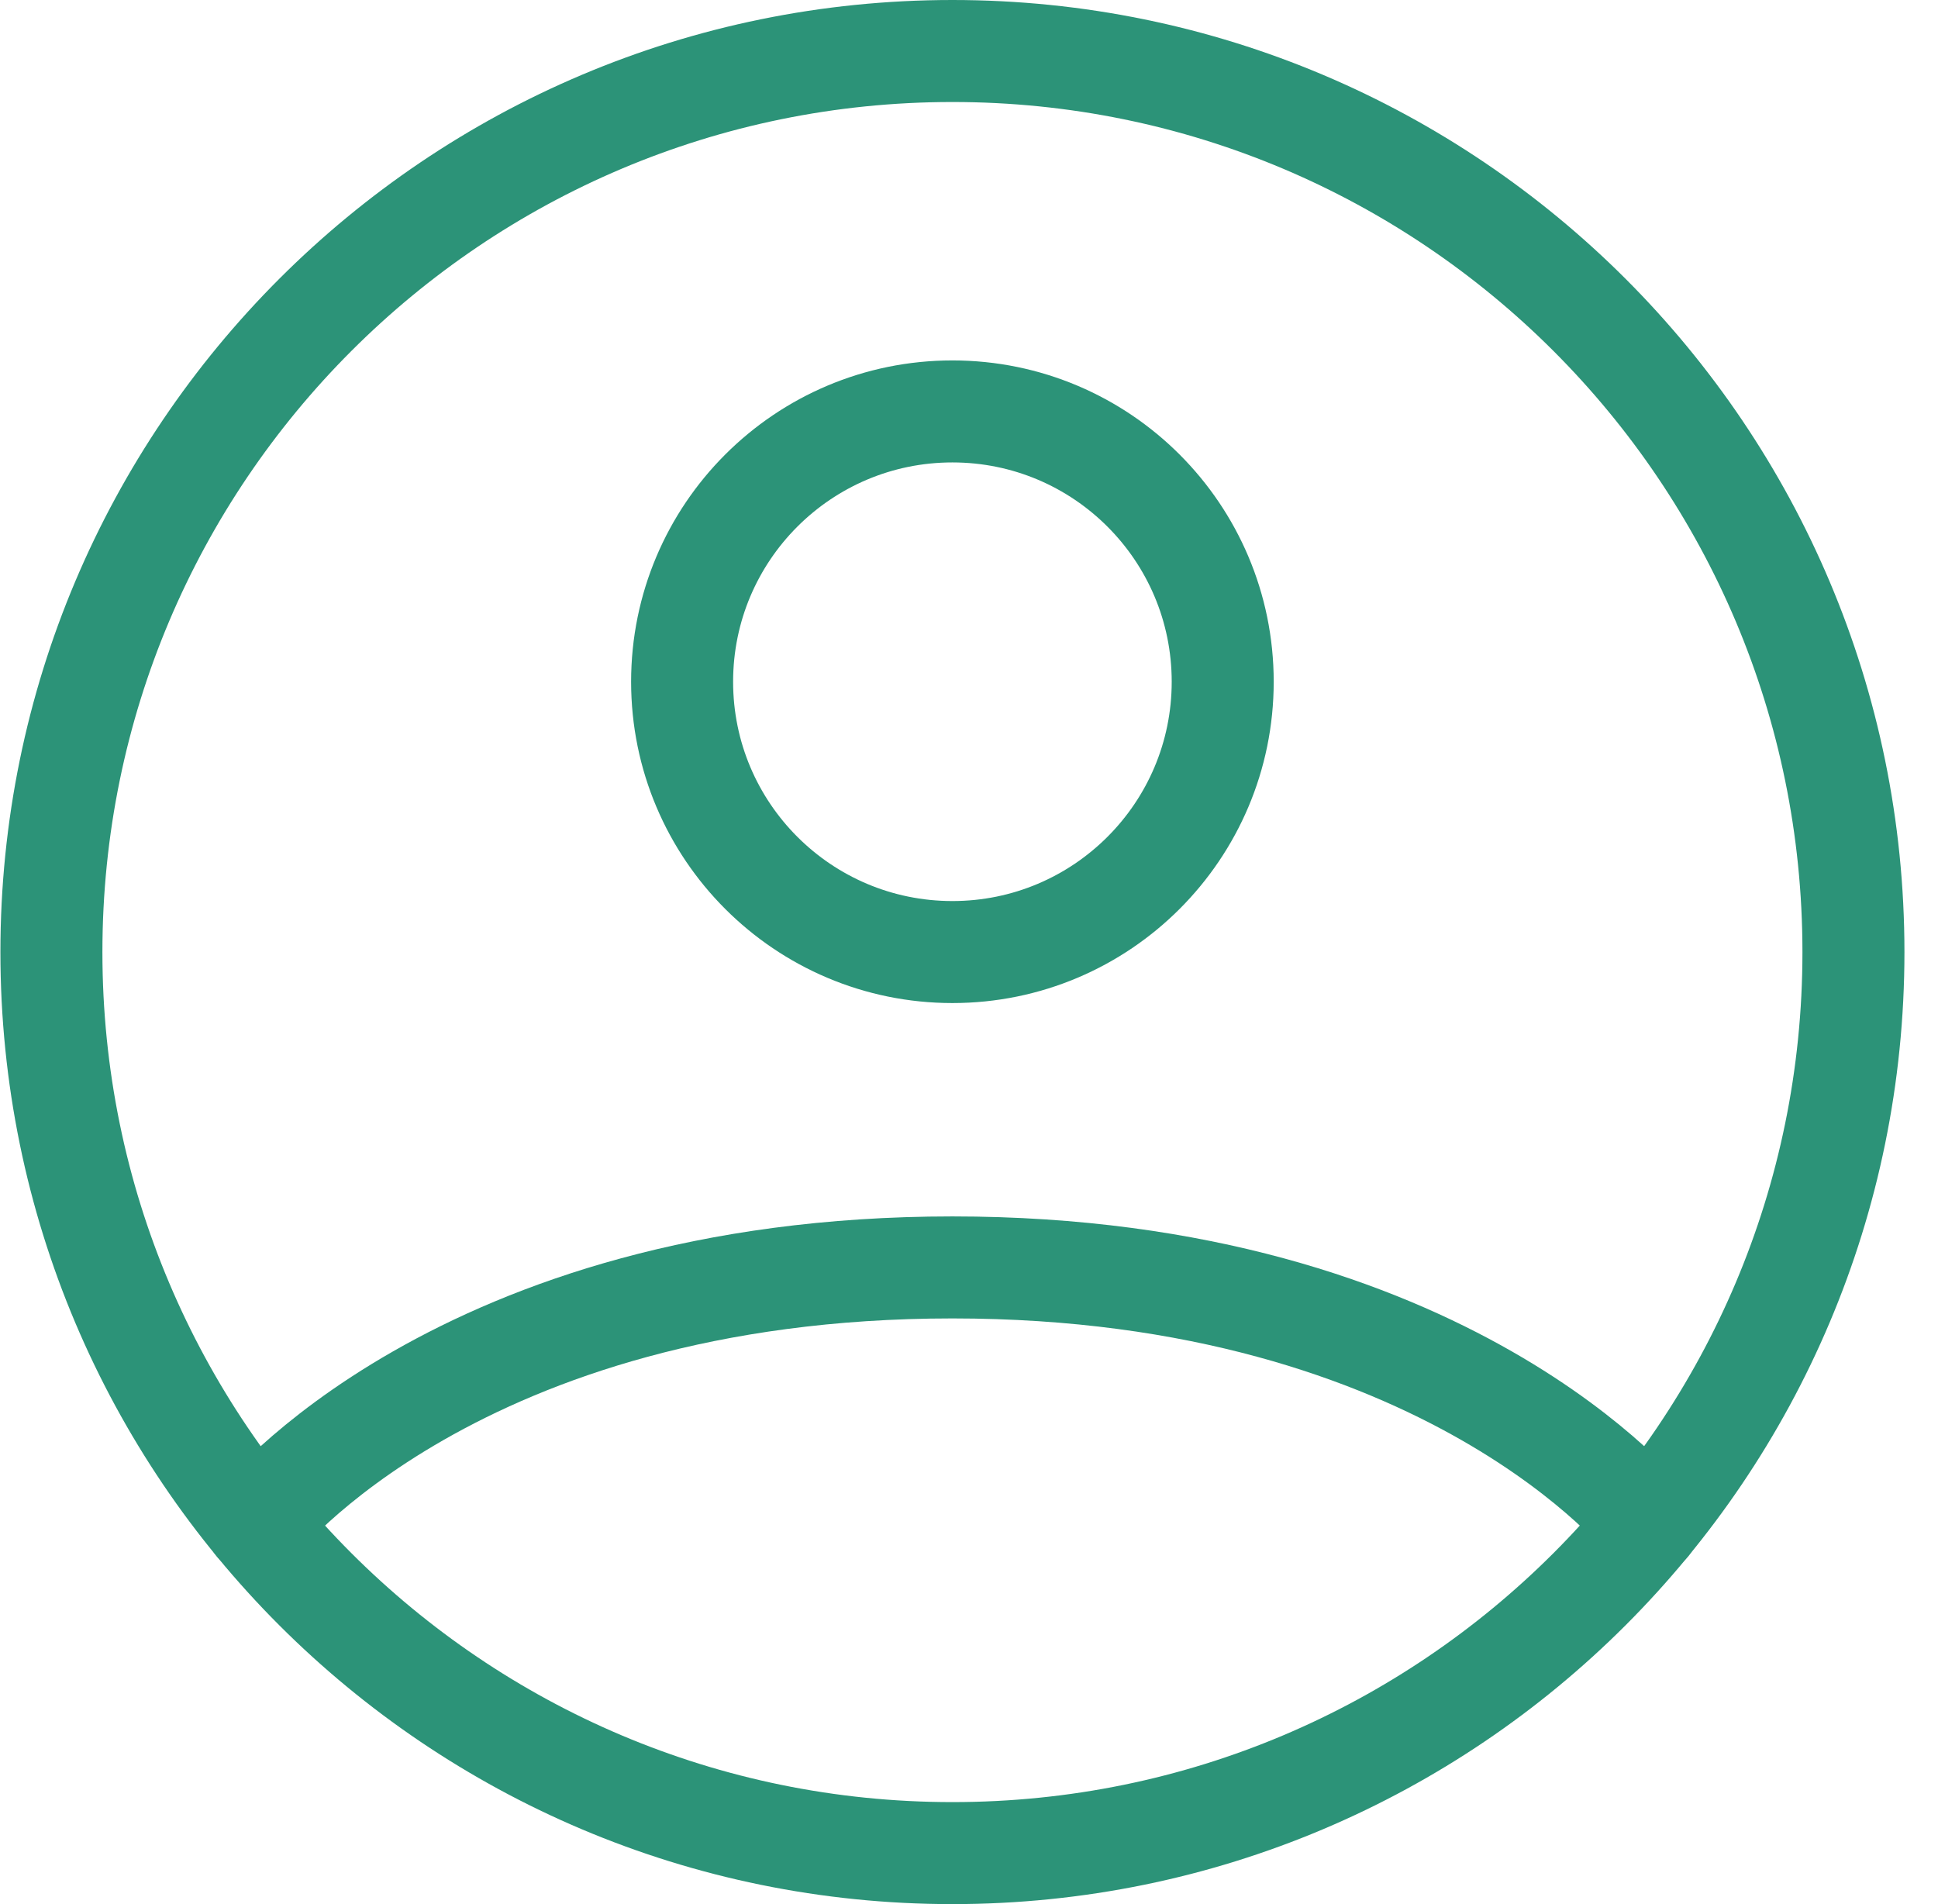 <svg width="57" height="56" viewBox="0 0 57 56" fill="none" xmlns="http://www.w3.org/2000/svg">
<path d="M28.012 1.5C13.377 1.5 1.512 13.364 1.512 28C1.512 42.635 13.377 54.5 28.012 54.5C42.648 54.5 54.513 42.635 54.513 28C54.513 13.364 42.648 1.5 28.012 1.5Z" stroke="#2C9378" stroke-width="3" stroke-linecap="round" stroke-linejoin="round"/>
<path d="M7.531 44.816C7.531 44.816 13.438 37.275 28.012 37.275C42.587 37.275 48.495 44.816 48.495 44.816" stroke="#2C9378" stroke-width="3" stroke-linecap="round" stroke-linejoin="round"/>
<path d="M28.012 28C32.403 28 35.962 24.441 35.962 20.05C35.962 15.659 32.403 12.1 28.012 12.1C23.622 12.1 20.062 15.659 20.062 20.05C20.062 24.441 23.622 28 28.012 28Z" stroke="#2C9378" stroke-width="3" stroke-linecap="round" stroke-linejoin="round"/>
</svg>
